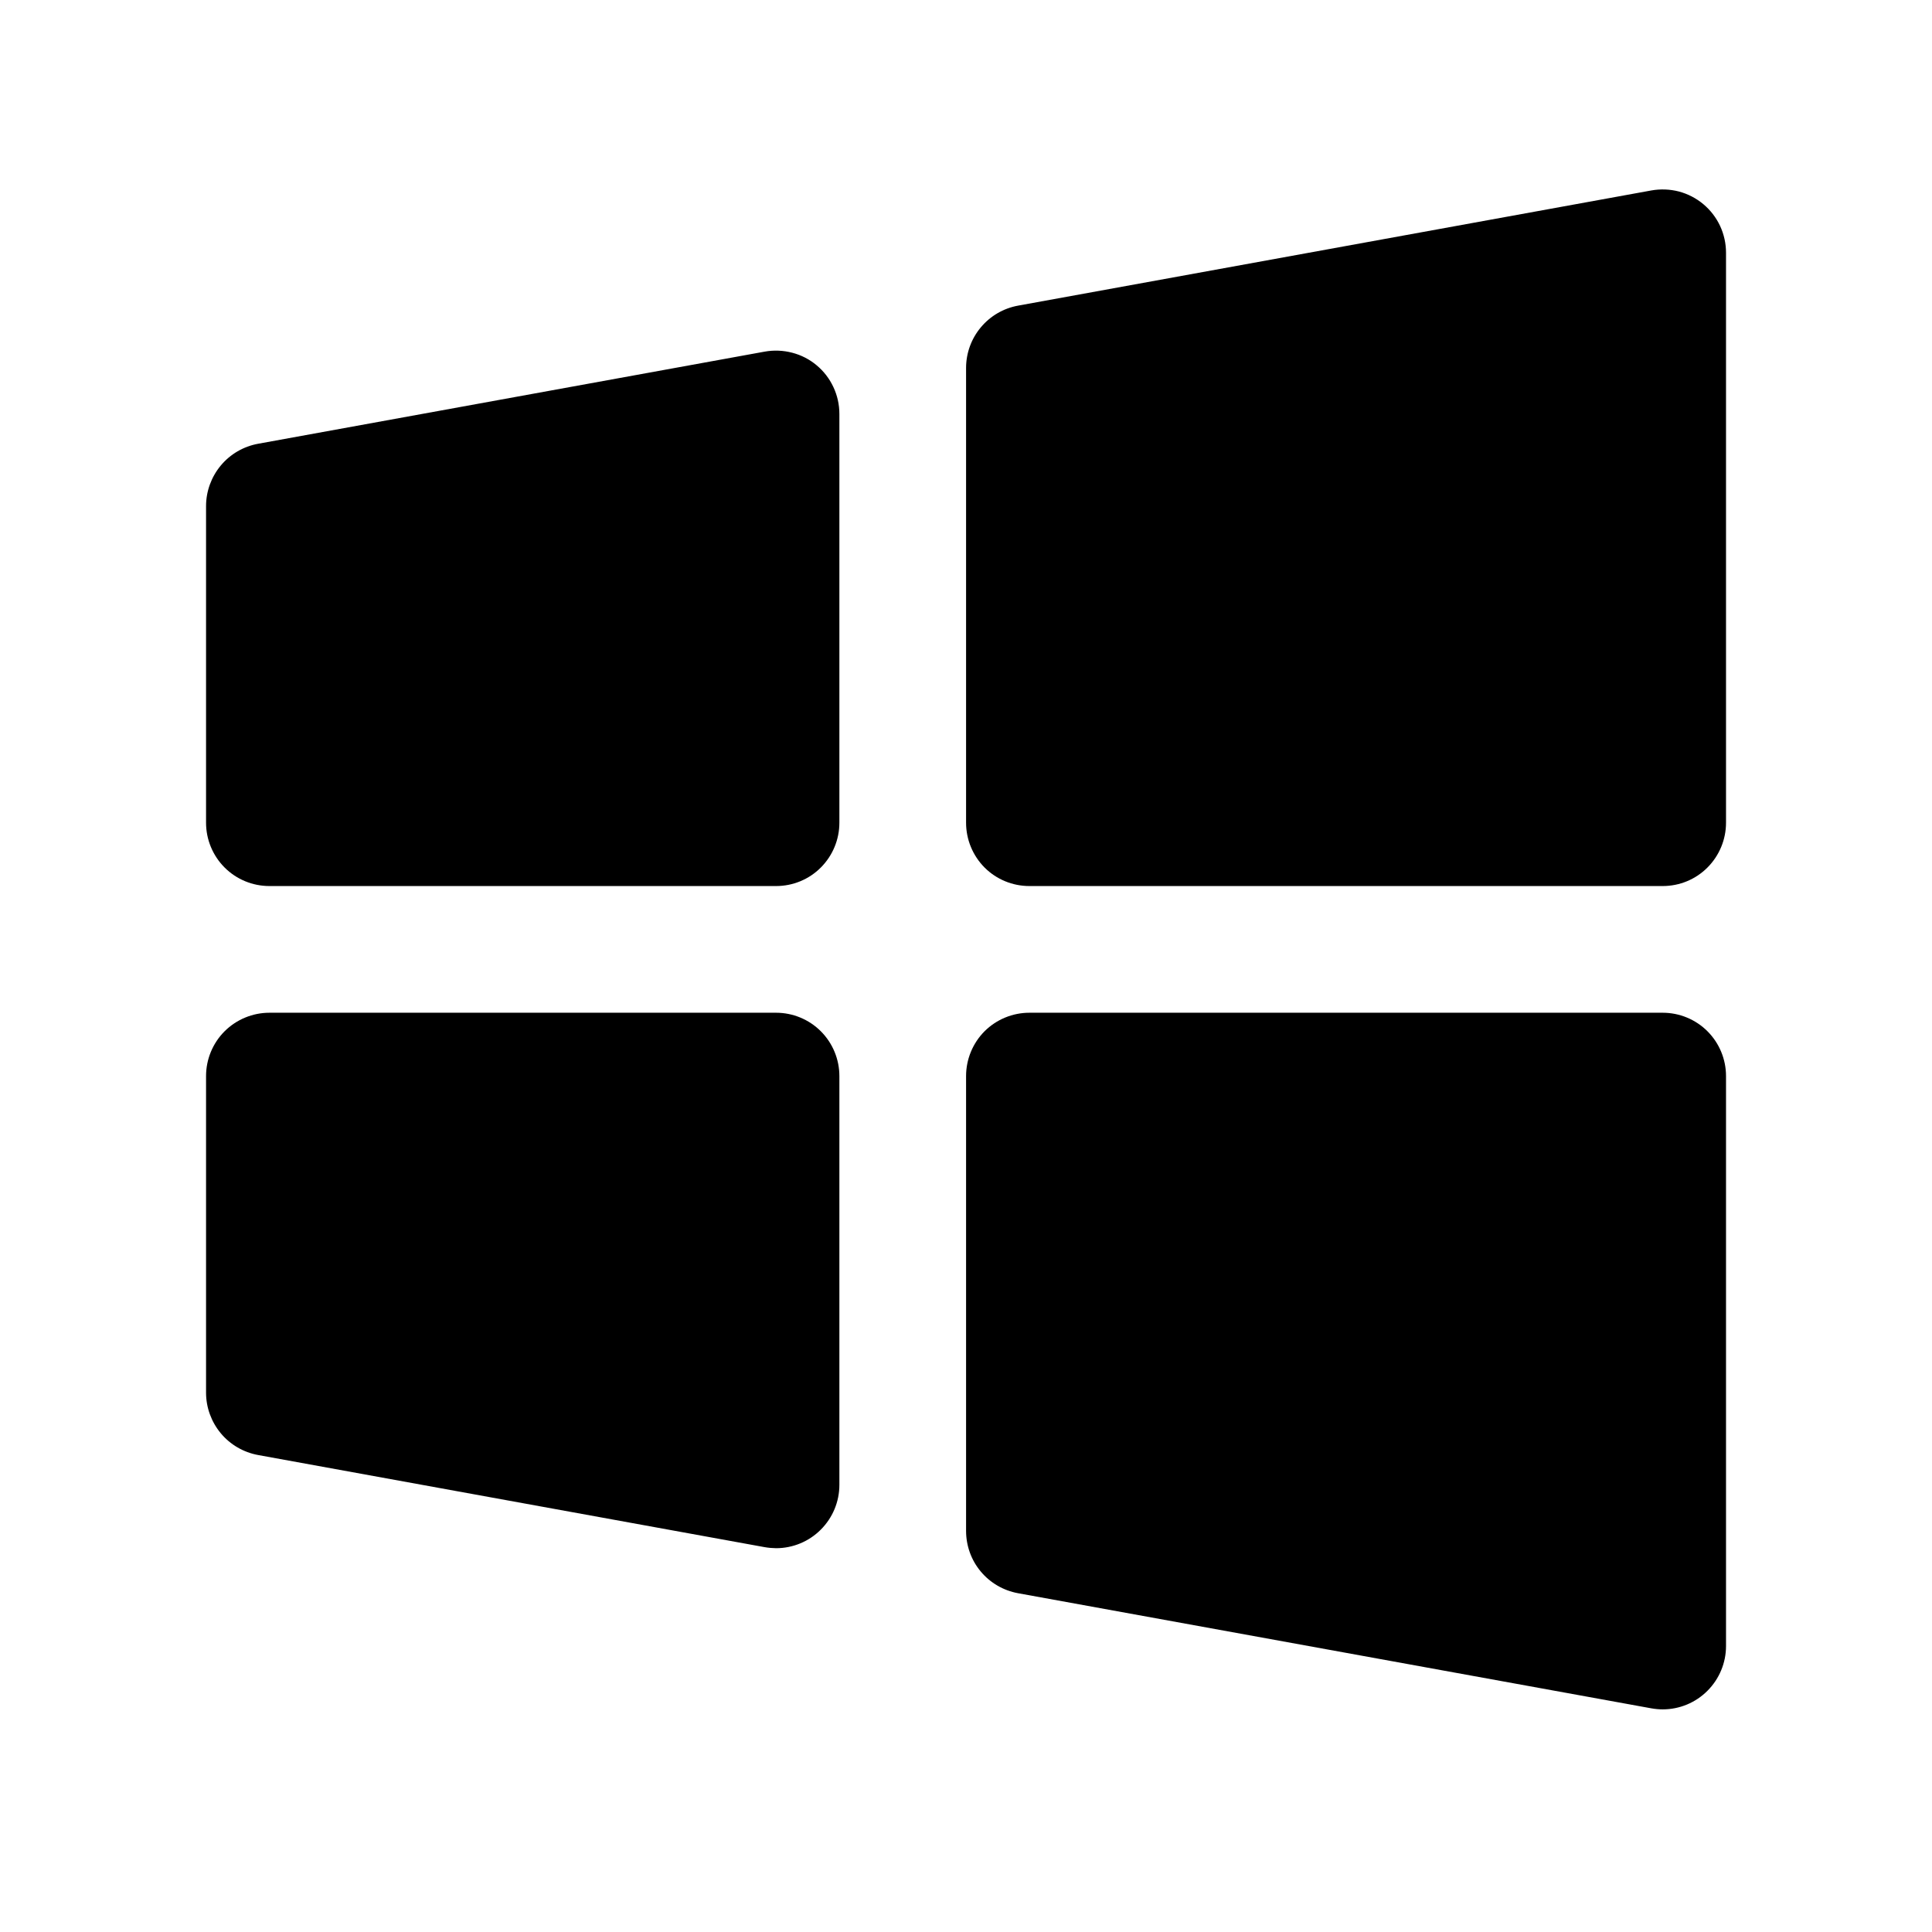 <svg width="26" height="26" viewBox="0 0 26 26" fill="none" xmlns="http://www.w3.org/2000/svg">
<path d="M11.296 14.481V19.983C11.296 20.209 11.206 20.425 11.046 20.585C10.887 20.745 10.67 20.835 10.444 20.835C10.393 20.834 10.342 20.83 10.291 20.821L3.473 19.581C3.277 19.545 3.099 19.442 2.971 19.288C2.844 19.135 2.773 18.942 2.773 18.742V14.481C2.773 14.255 2.863 14.038 3.023 13.878C3.183 13.719 3.4 13.629 3.626 13.629H10.444C10.67 13.629 10.887 13.719 11.046 13.878C11.206 14.038 11.296 14.255 11.296 14.481ZM10.99 4.916C10.895 4.836 10.782 4.778 10.662 4.747C10.541 4.715 10.414 4.71 10.291 4.732L3.473 5.972C3.277 6.008 3.099 6.111 2.971 6.265C2.844 6.418 2.773 6.611 2.773 6.811V11.072C2.773 11.298 2.863 11.515 3.023 11.675C3.183 11.835 3.4 11.924 3.626 11.924H10.444C10.67 11.924 10.887 11.835 11.046 11.675C11.206 11.515 11.296 11.298 11.296 11.072V5.571C11.296 5.446 11.269 5.323 11.216 5.21C11.163 5.096 11.086 4.996 10.99 4.916ZM22.376 13.629H13.853C13.627 13.629 13.41 13.719 13.25 13.878C13.091 14.038 13.001 14.255 13.001 14.481V20.602C13.001 20.801 13.07 20.995 13.198 21.148C13.326 21.302 13.504 21.405 13.701 21.441L22.223 22.99C22.274 22.999 22.325 23.004 22.376 23.004C22.602 23.004 22.819 22.914 22.978 22.754C23.138 22.594 23.228 22.378 23.228 22.152V14.481C23.228 14.255 23.138 14.038 22.978 13.878C22.819 13.719 22.602 13.629 22.376 13.629ZM22.922 2.747C22.826 2.667 22.714 2.609 22.593 2.577C22.473 2.546 22.346 2.541 22.223 2.563L13.701 4.113C13.504 4.149 13.327 4.252 13.199 4.406C13.071 4.559 13.001 4.752 13.001 4.952V11.072C13.001 11.298 13.091 11.515 13.25 11.675C13.41 11.835 13.627 11.924 13.853 11.924H22.376C22.602 11.924 22.819 11.835 22.978 11.675C23.138 11.515 23.228 11.298 23.228 11.072V3.402C23.228 3.277 23.201 3.154 23.148 3.04C23.095 2.927 23.018 2.827 22.922 2.747Z" fill="black"/>
</svg>
